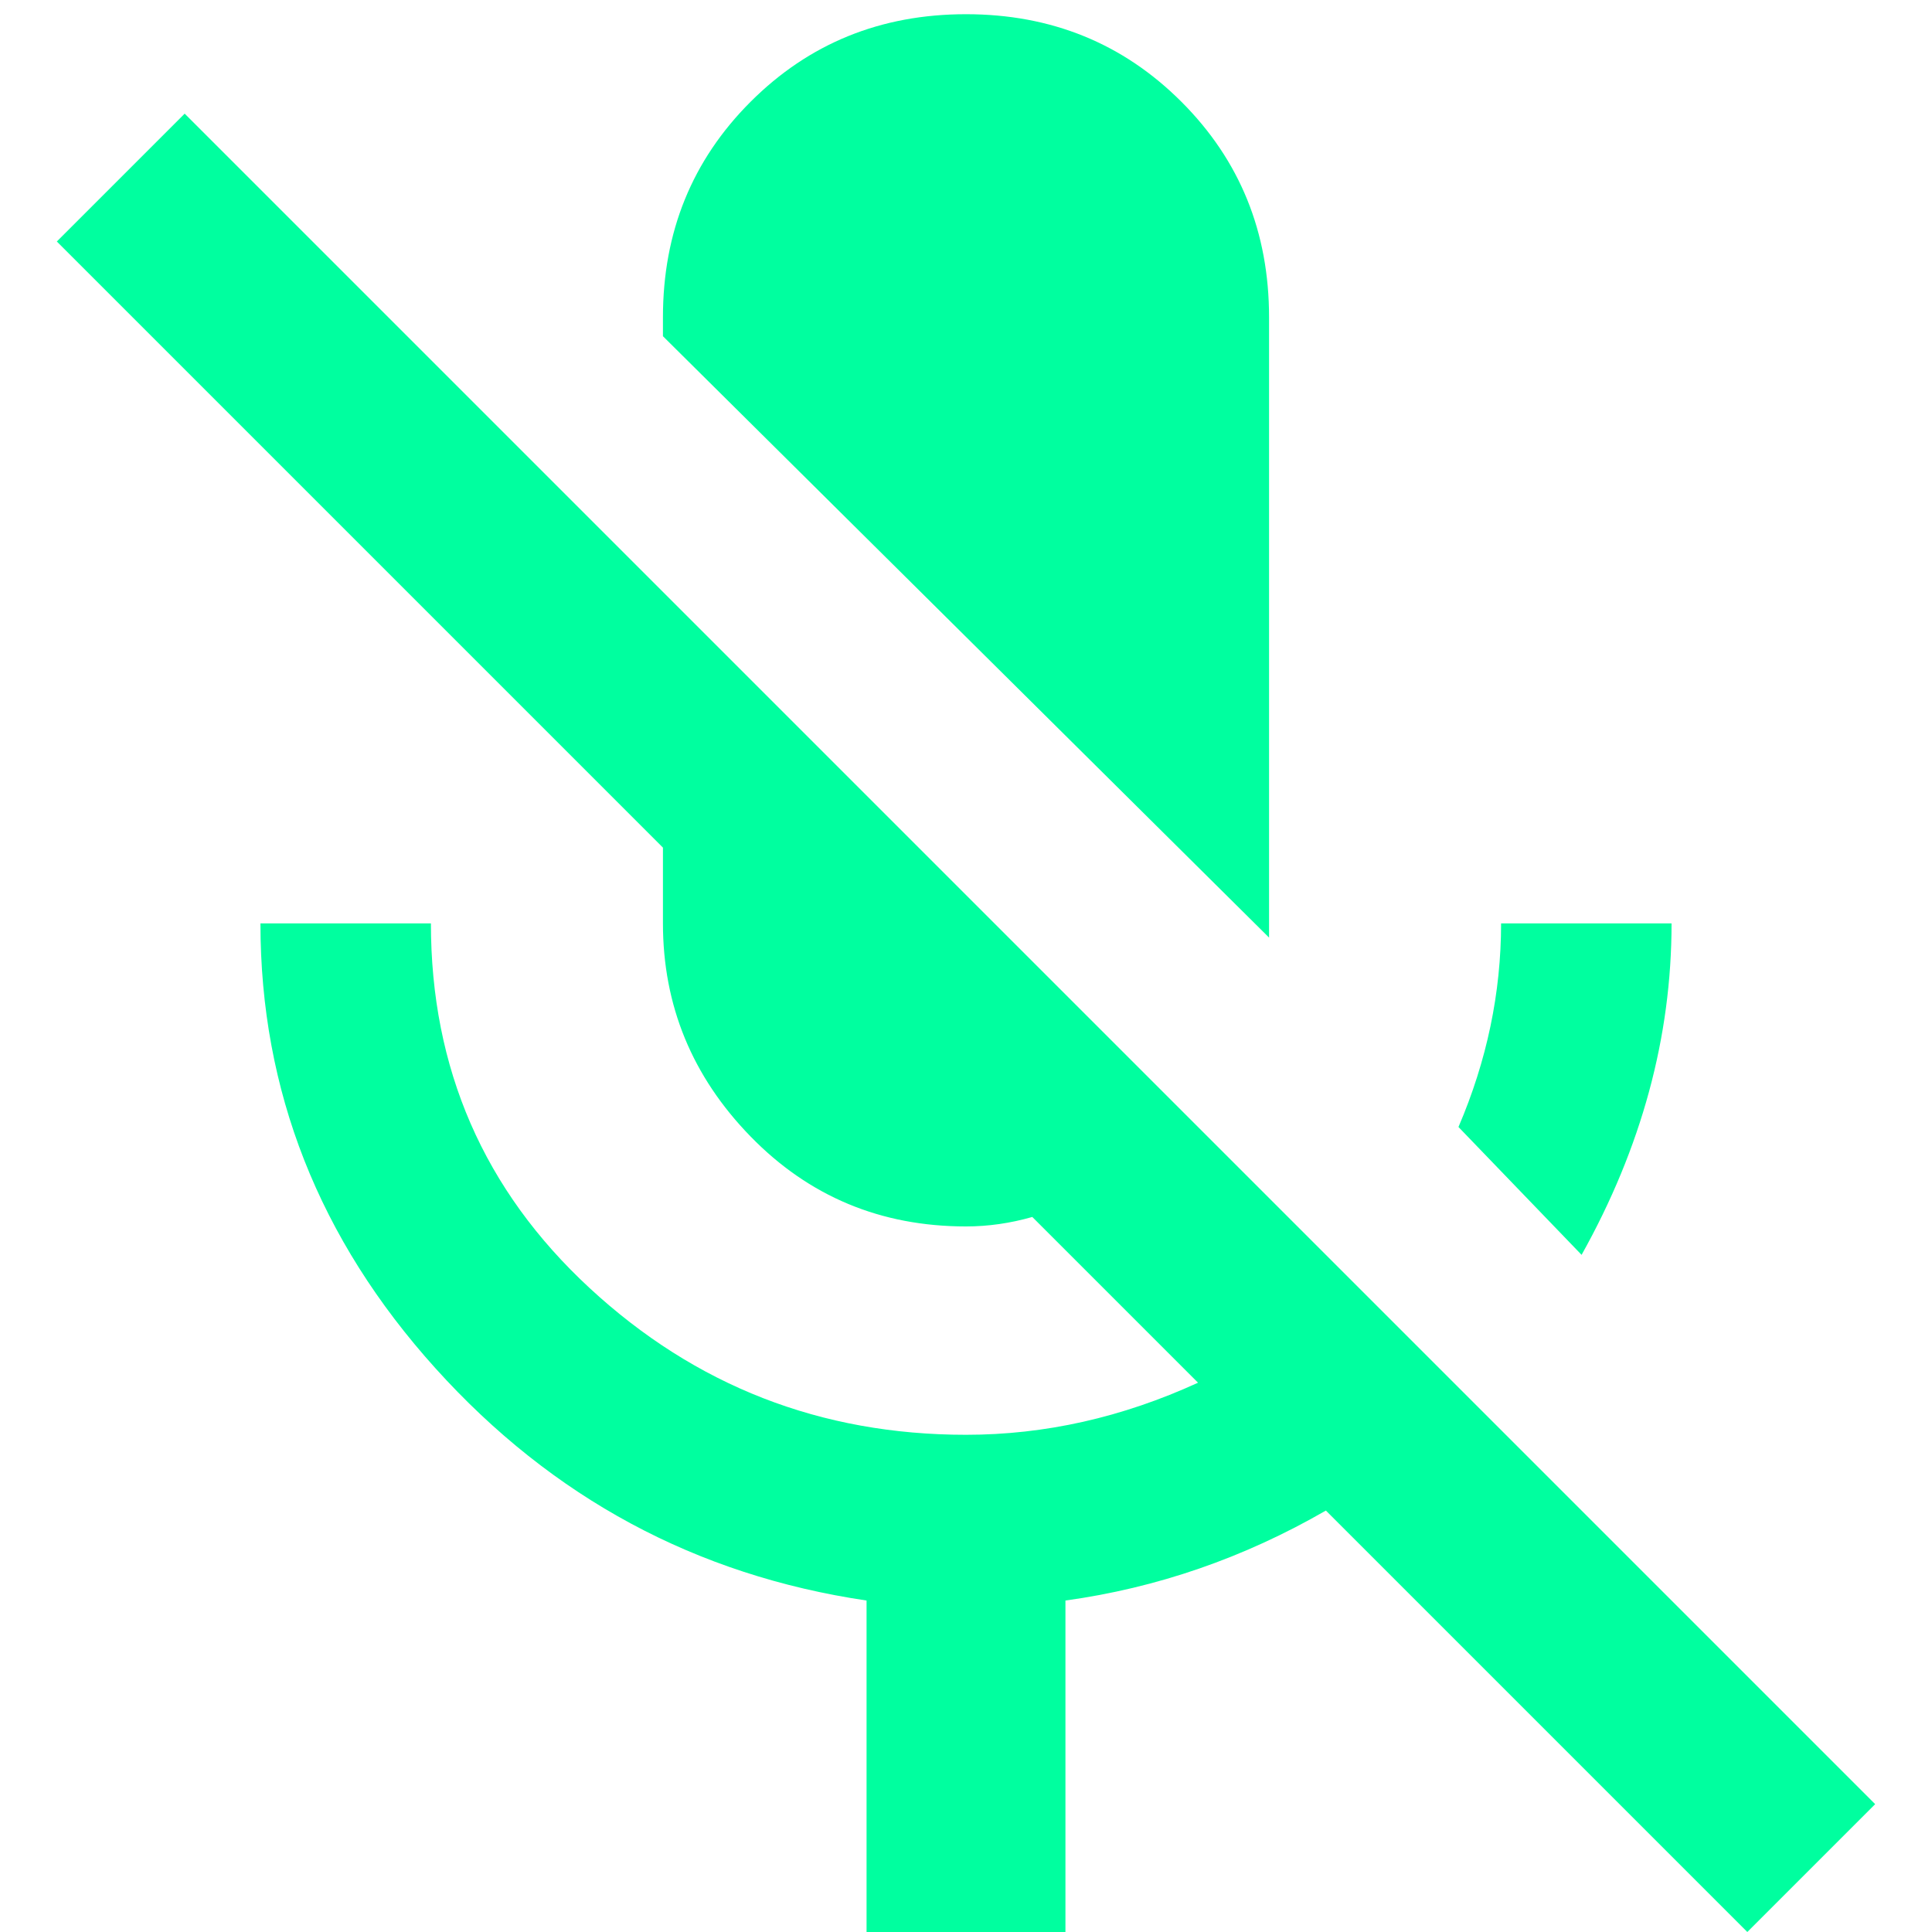 <svg width="256" height="256" viewBox="0 0 384 408" xmlns="http://www.w3.org/2000/svg"><rect x="0" y="0" width="384" height="408" rx="8" fill="none"/><svg xmlns="http://www.w3.org/2000/svg" viewBox="0 0 384 408" fill="#00ff9f" x="0" y="0" width="384" height="408"><path fill="#00ff9f" d="M341 195q0 36-19 70l-26-27q9-21 9-43h36zm-85 3L128 71v-4q0-27 18.5-45.5T192 3t45.5 18.5T256 67v131zM27 24l357 357l-27 27l-89-89q-26 15-55 19v70h-42v-70q-54-8-91-49t-37-94h36q0 46 33.5 77t79.5 31q25 0 49-11l-35-35q-7 2-14 2q-27 0-45.5-19T128 195v-16L0 51z"/></svg></svg>